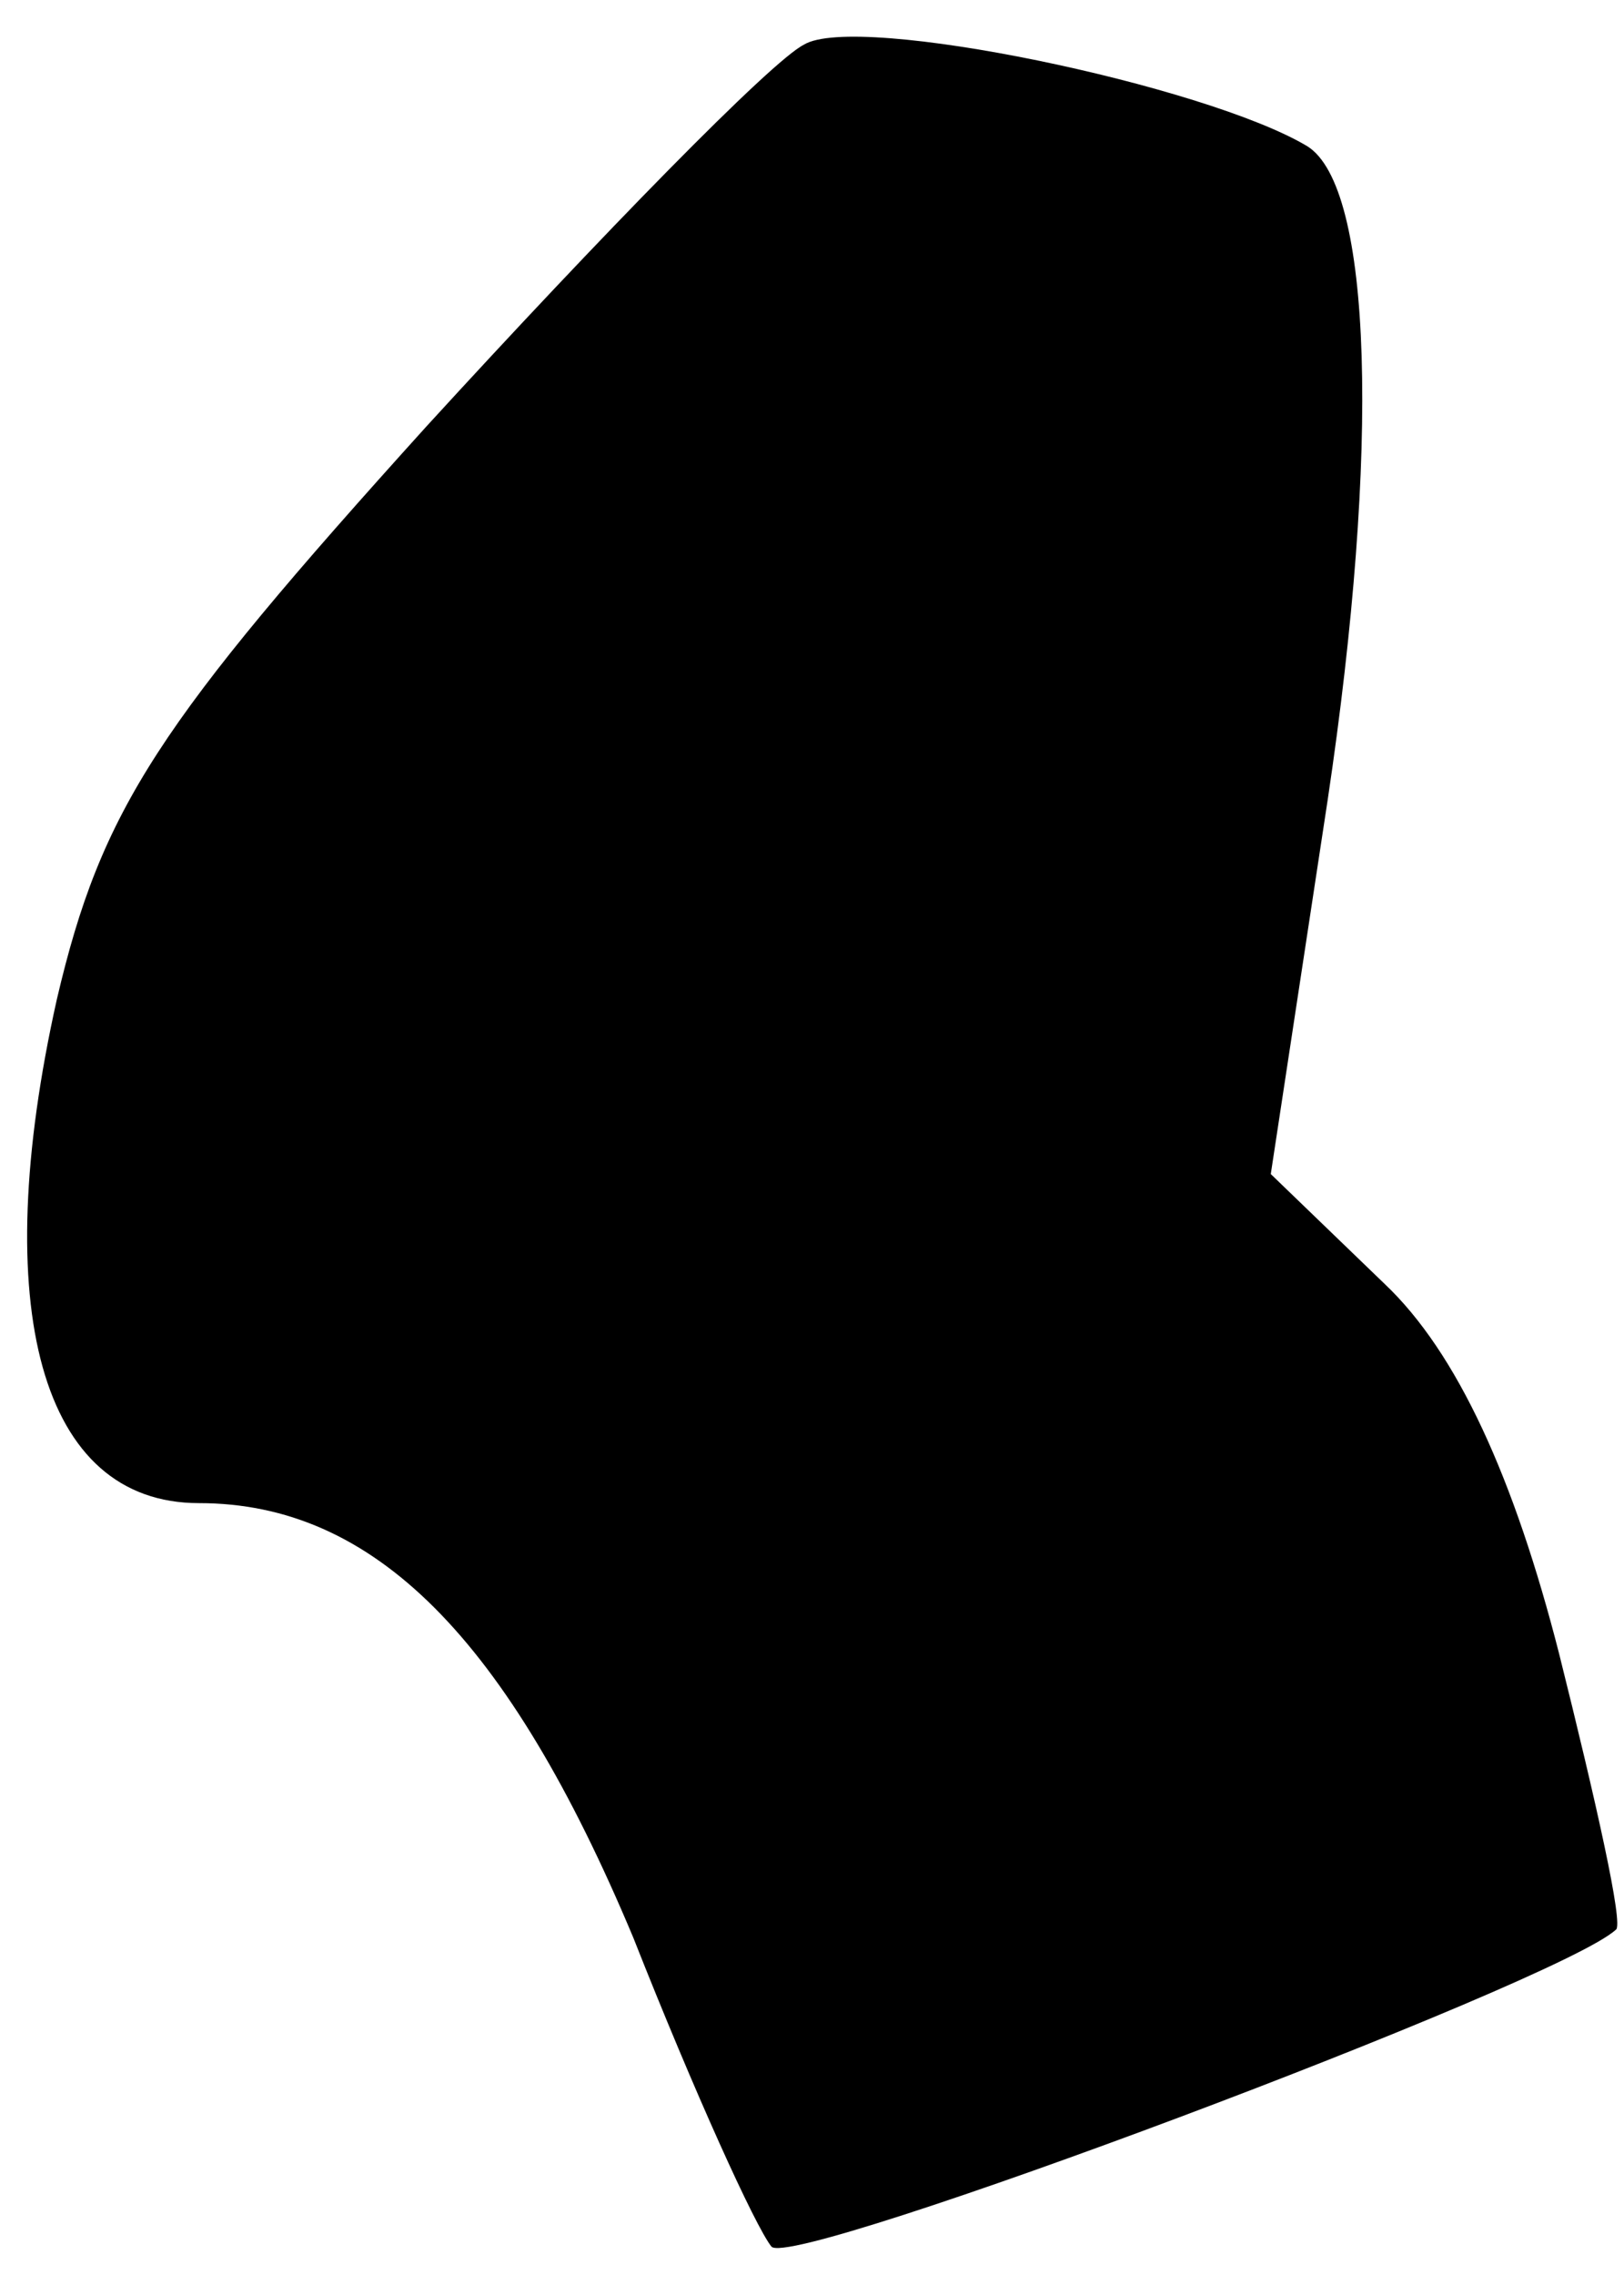 <?xml version="1.0" standalone="no"?>
<!DOCTYPE svg PUBLIC "-//W3C//DTD SVG 20010904//EN"
 "http://www.w3.org/TR/2001/REC-SVG-20010904/DTD/svg10.dtd">
<svg version="1.0" xmlns="http://www.w3.org/2000/svg"
 width="40pt" height="56pt" viewBox="0 0 40 56"
 preserveAspectRatio="xMidYMid meet">
<g transform="translate(0,56) scale(0.1,-0.1)"
fill="#000000" stroke="none">
<path fill="#000000" stroke="none" d="M198 549 c-8 -4 -50 -47 -93 -94 -66
-73 -80 -94 -91 -141 -17 -76 -4 -124 35 -124 43 0 76 -33 107 -107 15 -38 30
-71 34 -76 5 -6 194 65 208 78 2 1 -5 32 -14 68 -11 43 -25 74 -43 91 l-28 27
14 92 c13 87 11 151 -5 161 -25 15 -111 33 -124 25z"/>
</g>
</svg>
